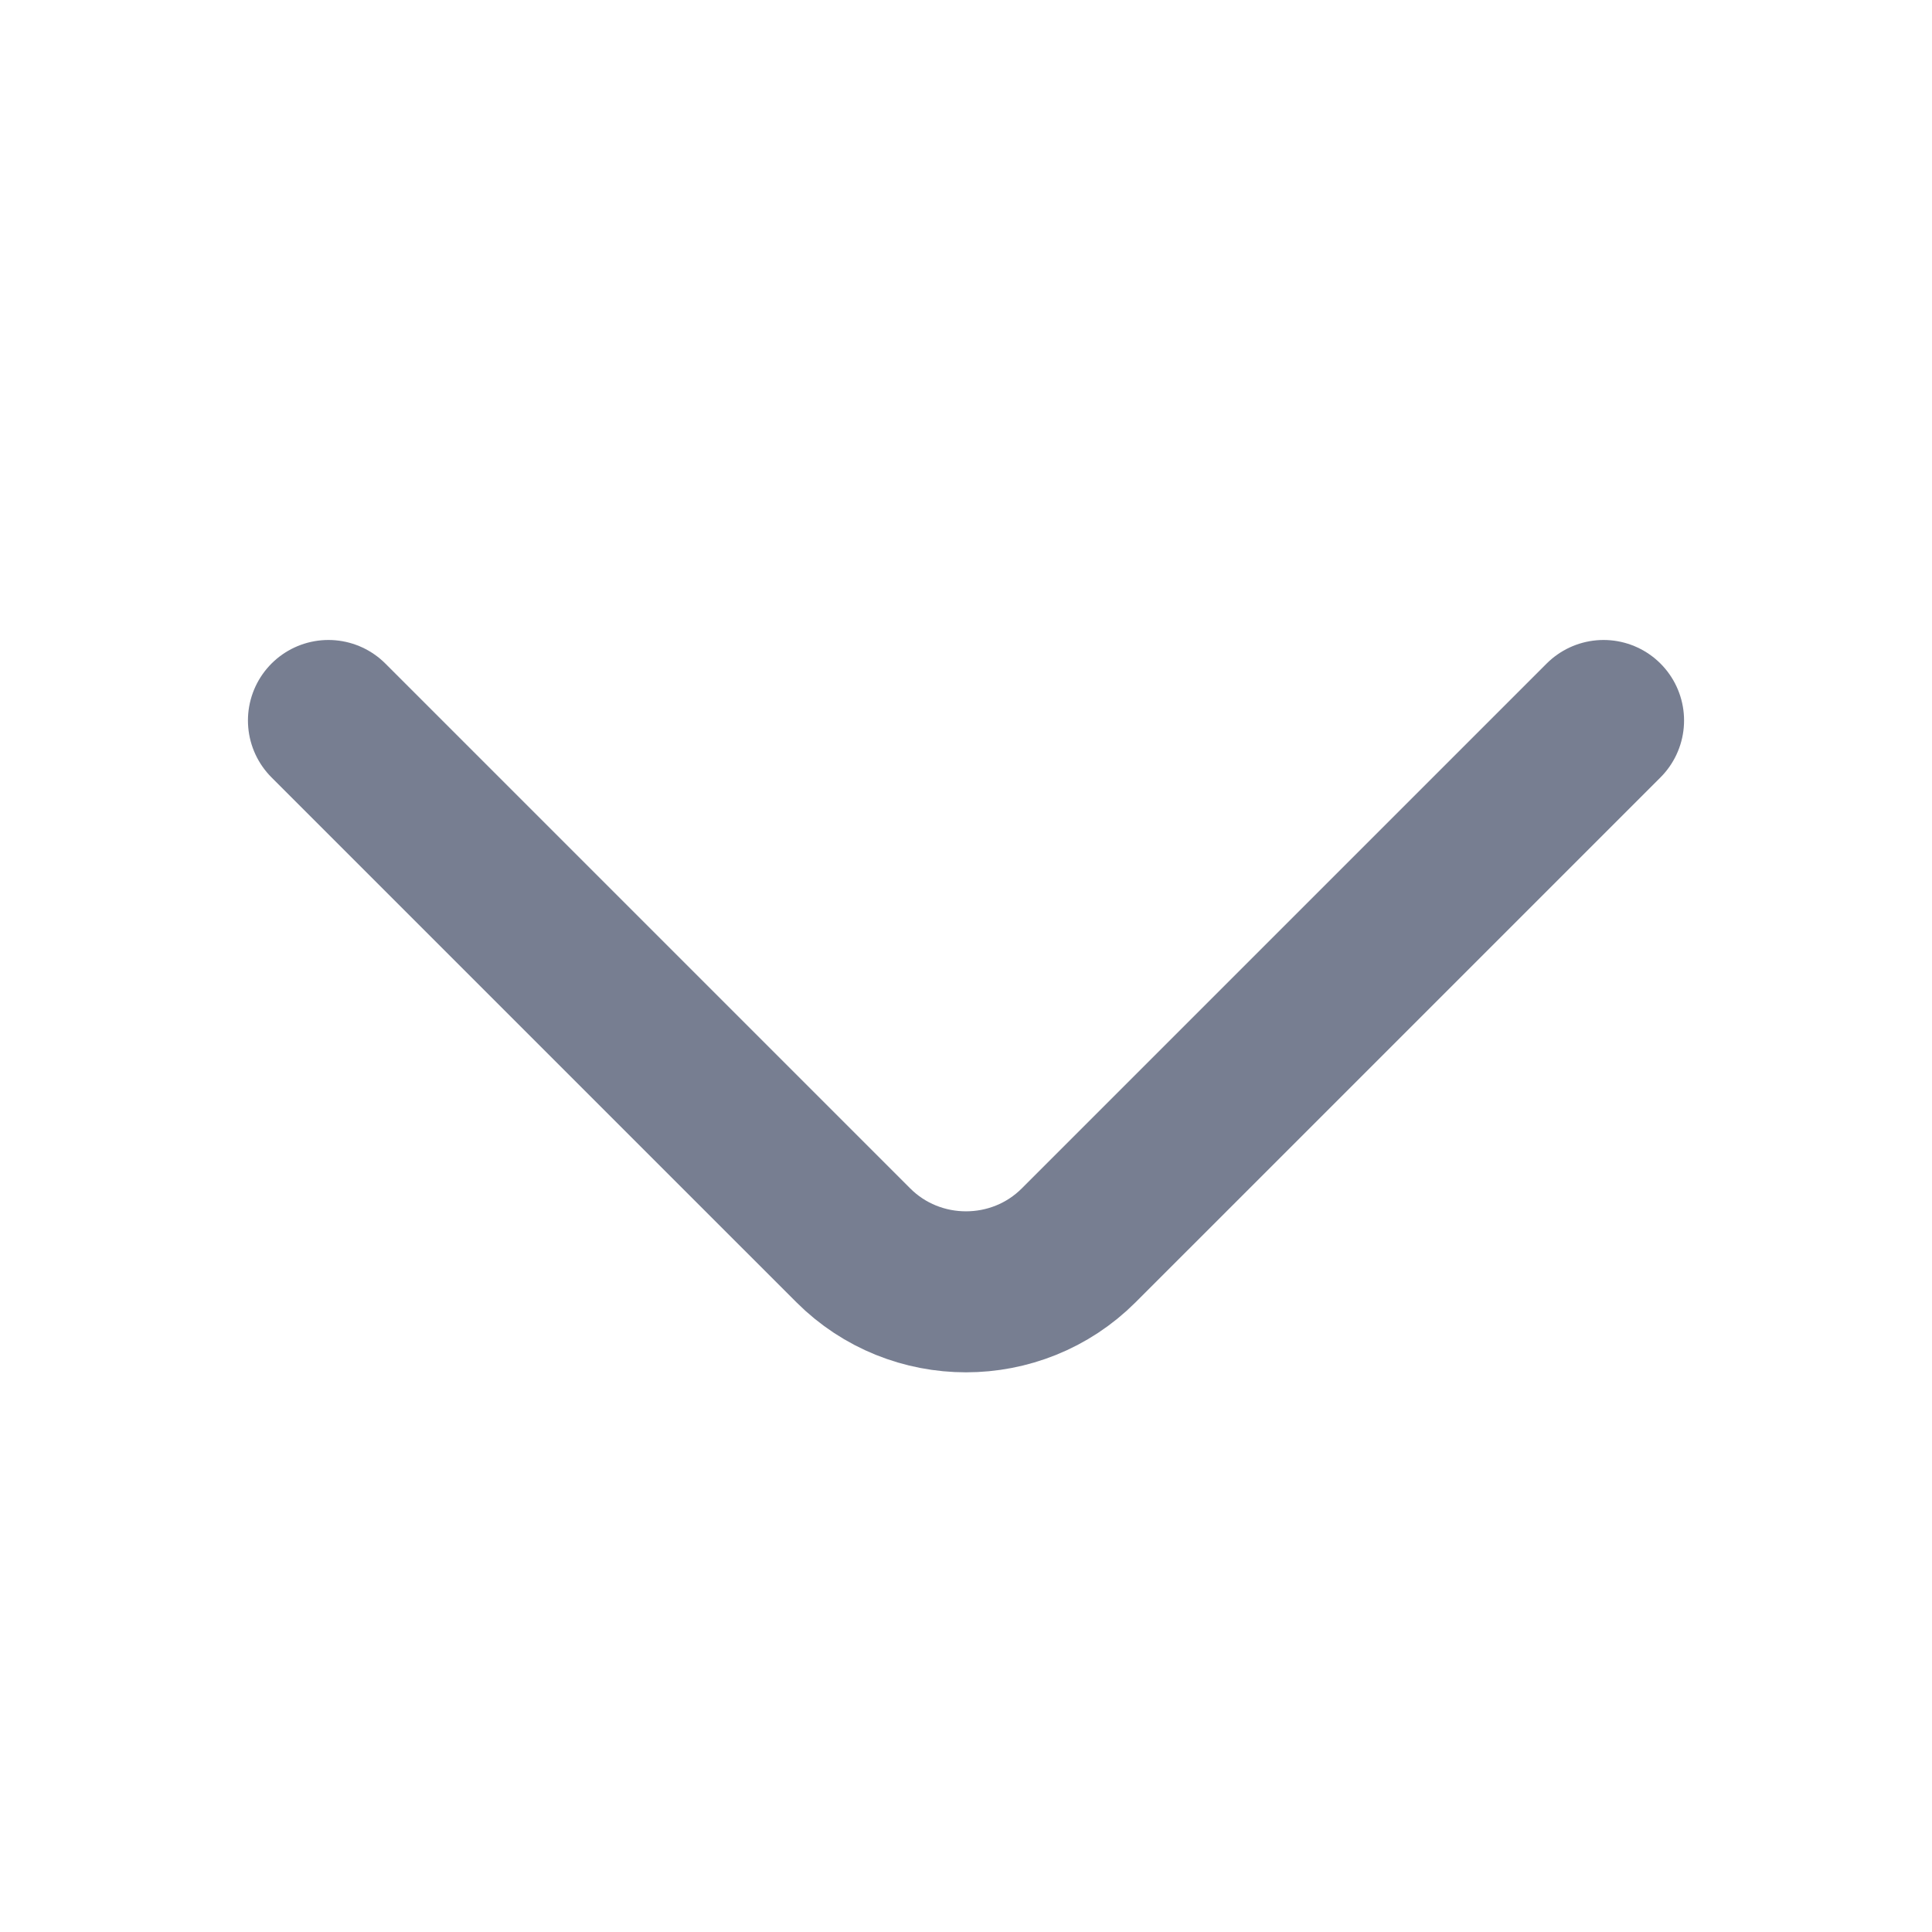 <svg width="24" height="24" viewbox="0 0 24 24" fill="none" xmlns="http://www.w3.org/2000/svg">
<path d="M19.92 8.95L13.4 15.47C12.63 16.24 11.37 16.24 10.6 15.47L4.08 8.95" stroke="#777E91" stroke-width="2" stroke-miterlimit="10" stroke-linecap="round" stroke-linejoin="round"/>
</svg>
